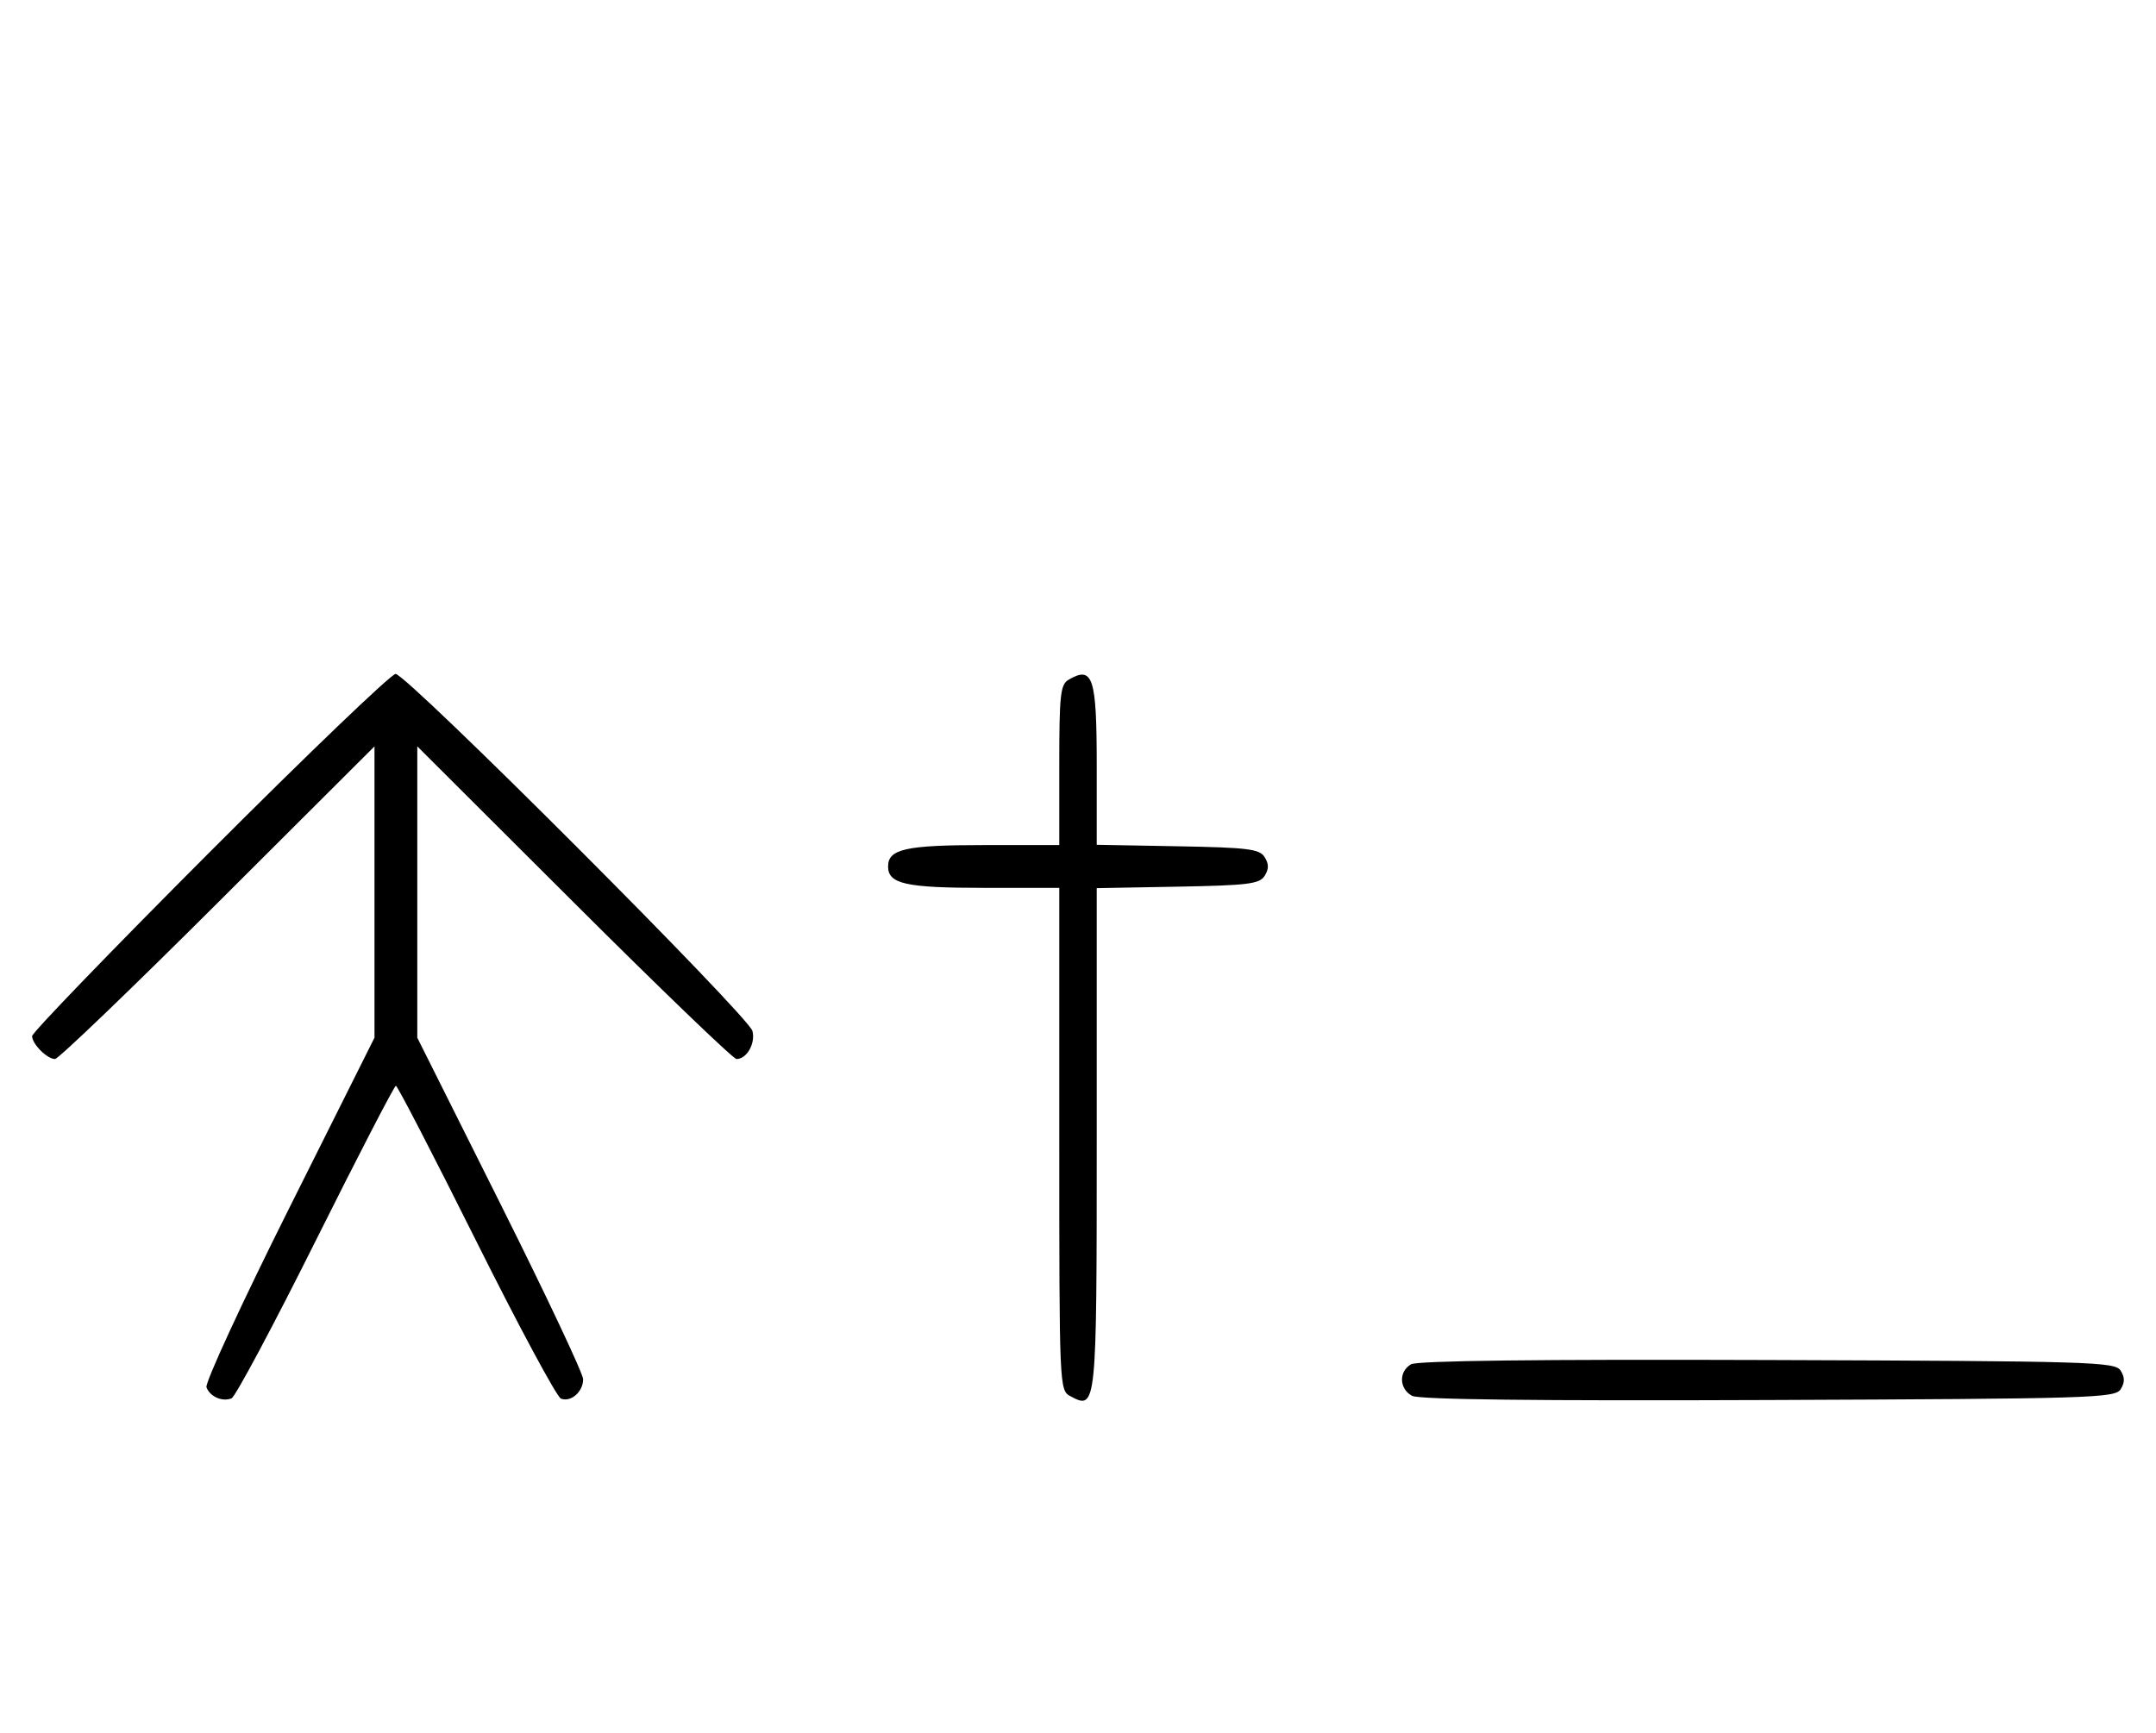 <svg xmlns="http://www.w3.org/2000/svg" width="403" height="324" viewBox="0 0 403 324" version="1.1">
	<path d="M 39.230 159.285 C 20.953 177.591, 6 193.084, 6 193.713 C 6 195.190, 8.807 198, 10.282 198 C 10.909 198, 24.602 184.848, 40.711 168.773 L 70 139.545 70 166.779 L 70 194.012 54.016 225.967 C 45.225 243.542, 38.285 258.580, 38.594 259.384 C 39.265 261.133, 41.512 262.124, 43.274 261.448 C 43.975 261.180, 51.056 247.919, 59.010 231.980 C 66.964 216.041, 73.710 203, 74 203 C 74.290 203, 81.036 216.041, 88.990 231.980 C 96.944 247.919, 104.083 261.201, 104.853 261.497 C 106.717 262.213, 109 260.217, 109 257.871 C 109 256.835, 102.025 242.043, 93.500 225 L 78 194.012 78 166.779 L 78 139.545 107.289 168.773 C 123.398 184.848, 137.068 198, 137.667 198 C 139.588 198, 141.241 195.096, 140.647 192.763 C 139.940 189.983, 76.014 126, 73.944 126 C 73.128 126, 57.506 140.978, 39.230 159.285 M 199.750 127.080 C 198.207 127.979, 198 129.866, 198 143.050 L 198 158 183.934 158 C 169.308 158, 166 158.738, 166 162 C 166 165.262, 169.308 166, 183.934 166 L 198 166 198 212.965 C 198 259.391, 198.024 259.942, 200.064 261.034 C 204.971 263.661, 205 263.383, 205 212.904 L 205 166.052 220.142 165.776 C 233.291 165.536, 235.430 165.270, 236.387 163.750 C 237.191 162.475, 237.191 161.525, 236.387 160.250 C 235.430 158.730, 233.291 158.464, 220.142 158.224 L 205 157.948 205 143.174 C 205 126.586, 204.297 124.432, 199.750 127.080 M 263.750 255.076 C 261.417 256.440, 261.526 259.676, 263.948 260.972 C 265.256 261.672, 287.132 261.930, 330.589 261.757 C 390.951 261.517, 395.356 261.383, 396.386 259.750 C 397.191 258.474, 397.191 257.526, 396.386 256.250 C 395.356 254.616, 390.963 254.485, 330.391 254.276 C 287.547 254.129, 264.905 254.400, 263.750 255.076 " stroke="none" fill="black" fill-rule="evenodd"/>
</svg>